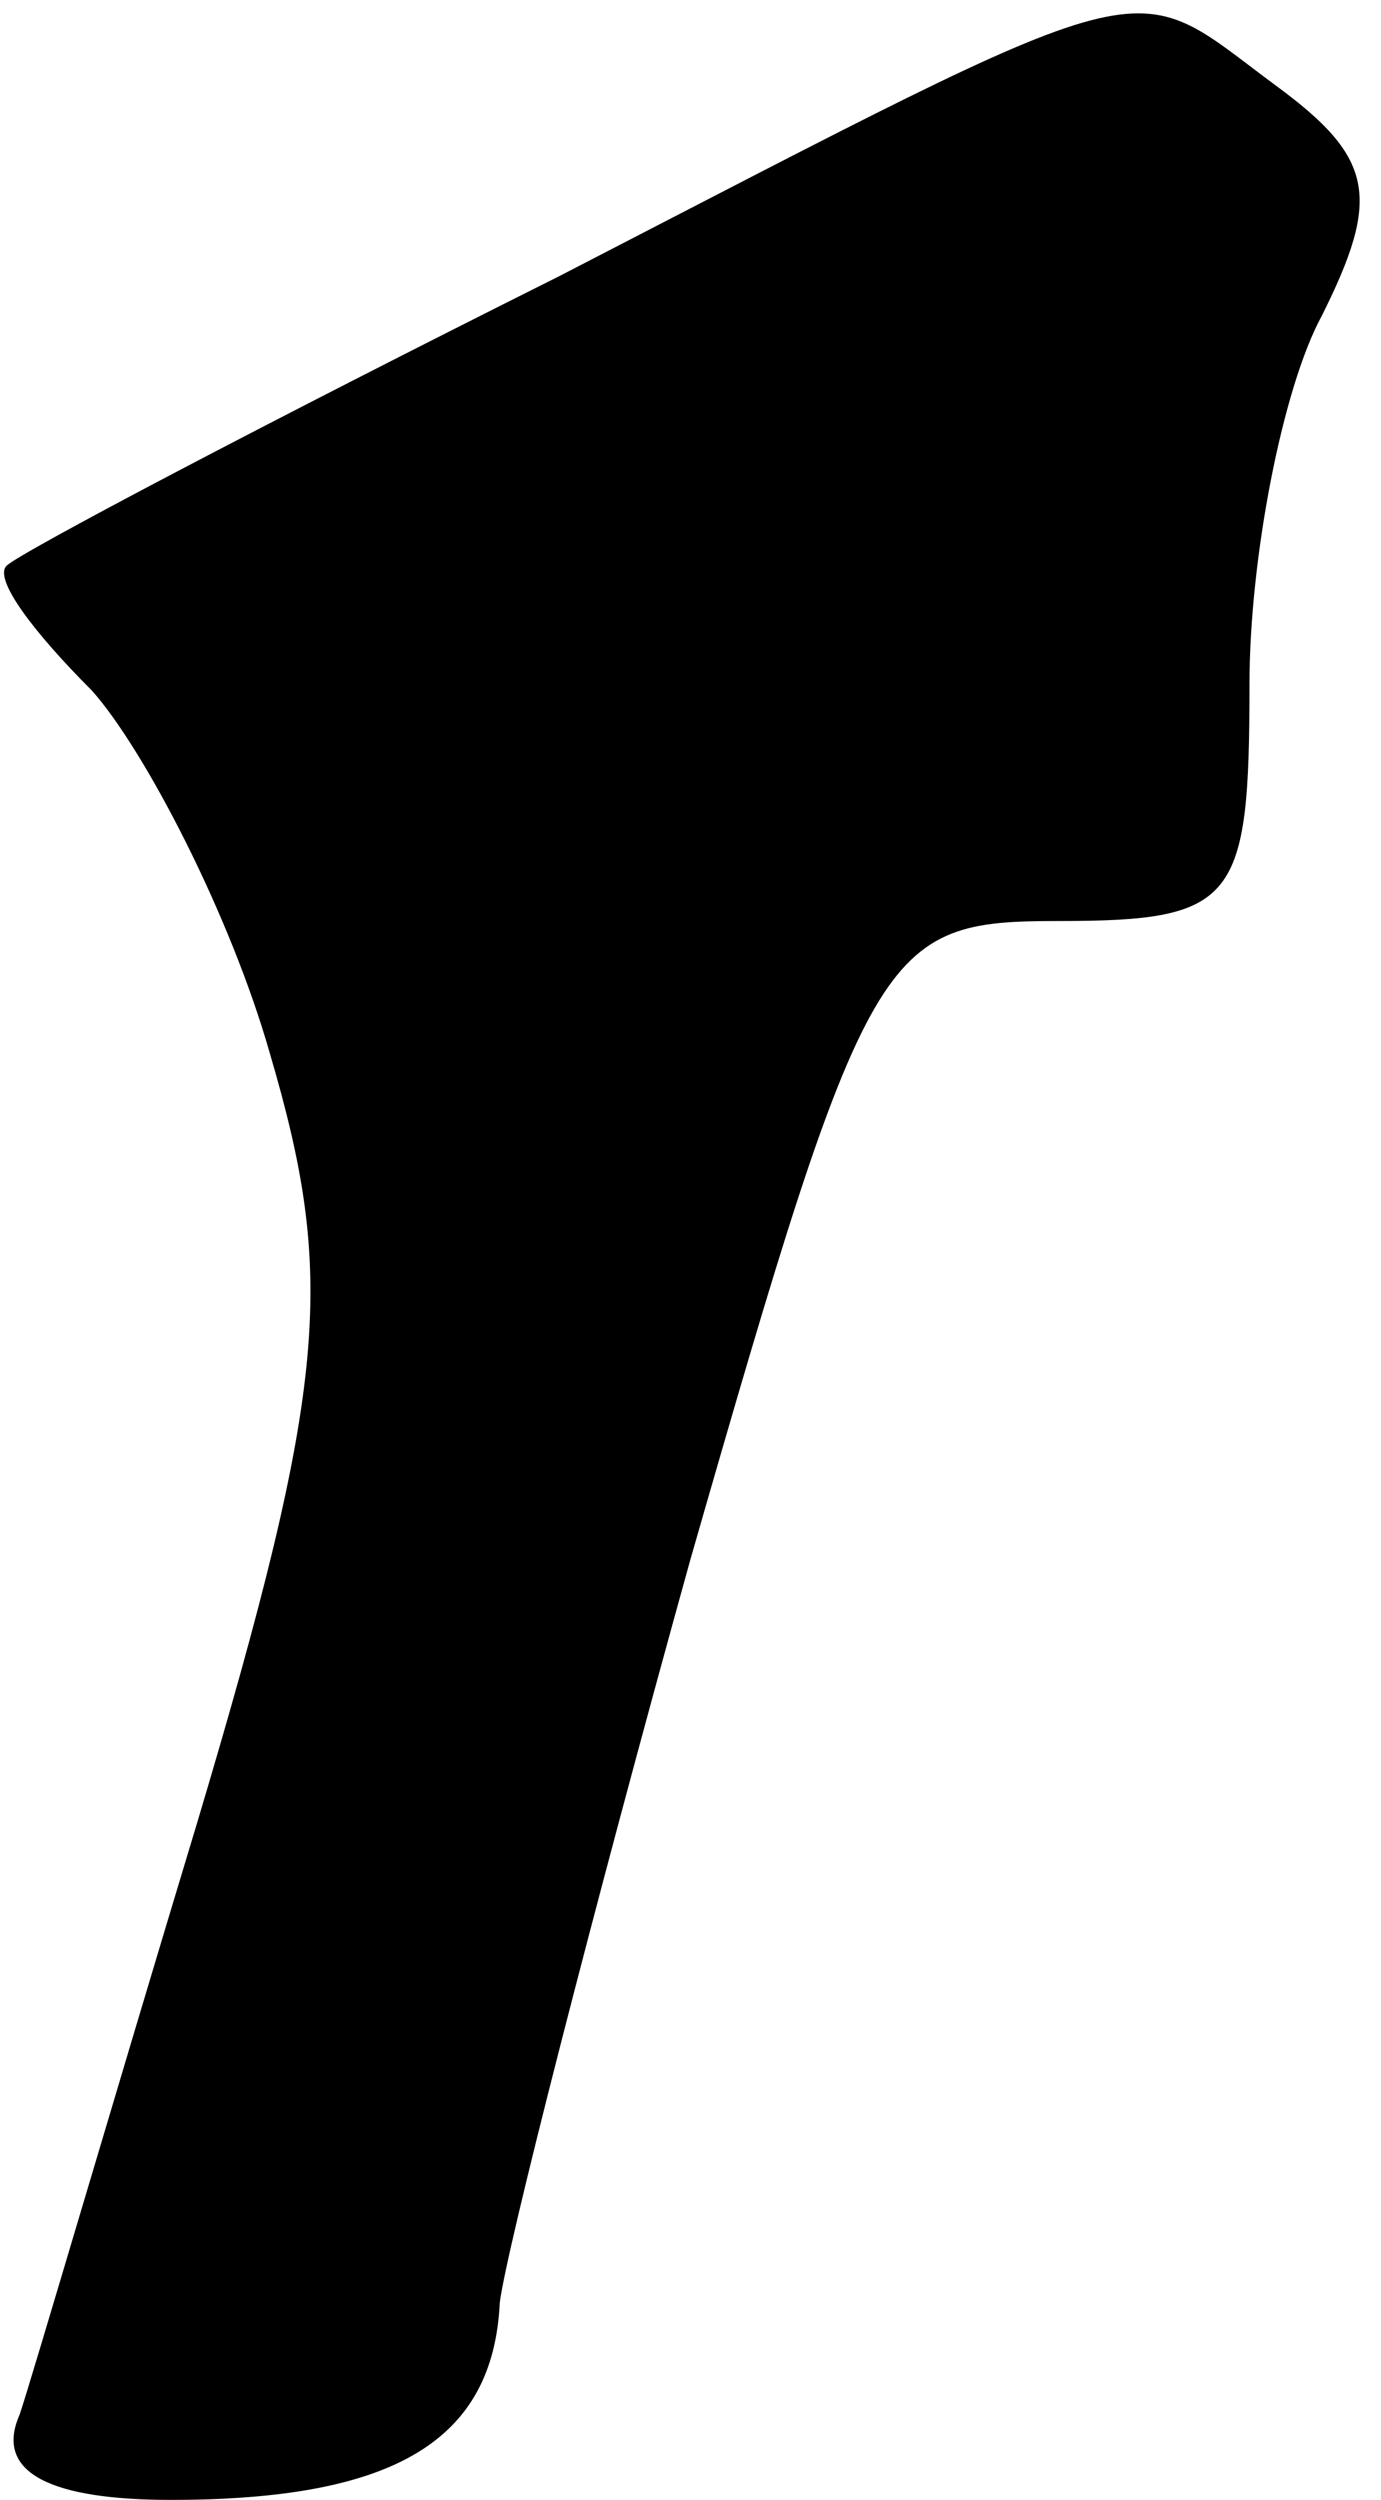 <?xml version="1.0" standalone="no"?>
<!DOCTYPE svg PUBLIC "-//W3C//DTD SVG 20010904//EN"
 "http://www.w3.org/TR/2001/REC-SVG-20010904/DTD/svg10.dtd">
<svg version="1.0" xmlns="http://www.w3.org/2000/svg"
 width="21pt" height="38pt" viewBox="0 0 21 38"
 preserveAspectRatio="xMidYMid meet">
<g transform="translate(0,38) scale(0.1,-0.1)"
fill="#000000" stroke="none">
<path fill="#000000" stroke="none" d="M85 338 c-44 -22 -82 -42 -84 -44 -2
-2 4 -10 13 -19 8 -9 21 -34 27 -55 10 -34 9 -50 -11 -117 -13 -43 -25 -84
-27 -90 -4 -9 5 -13 23 -13 34 0 49 9 50 30 1 8 14 59 29 113 27 94 29 97 56
97 27 0 29 3 29 36 0 19 5 45 11 56 9 18 8 24 -7 35 -23 17 -16 19 -109 -29z"/>
</g>
</svg>

